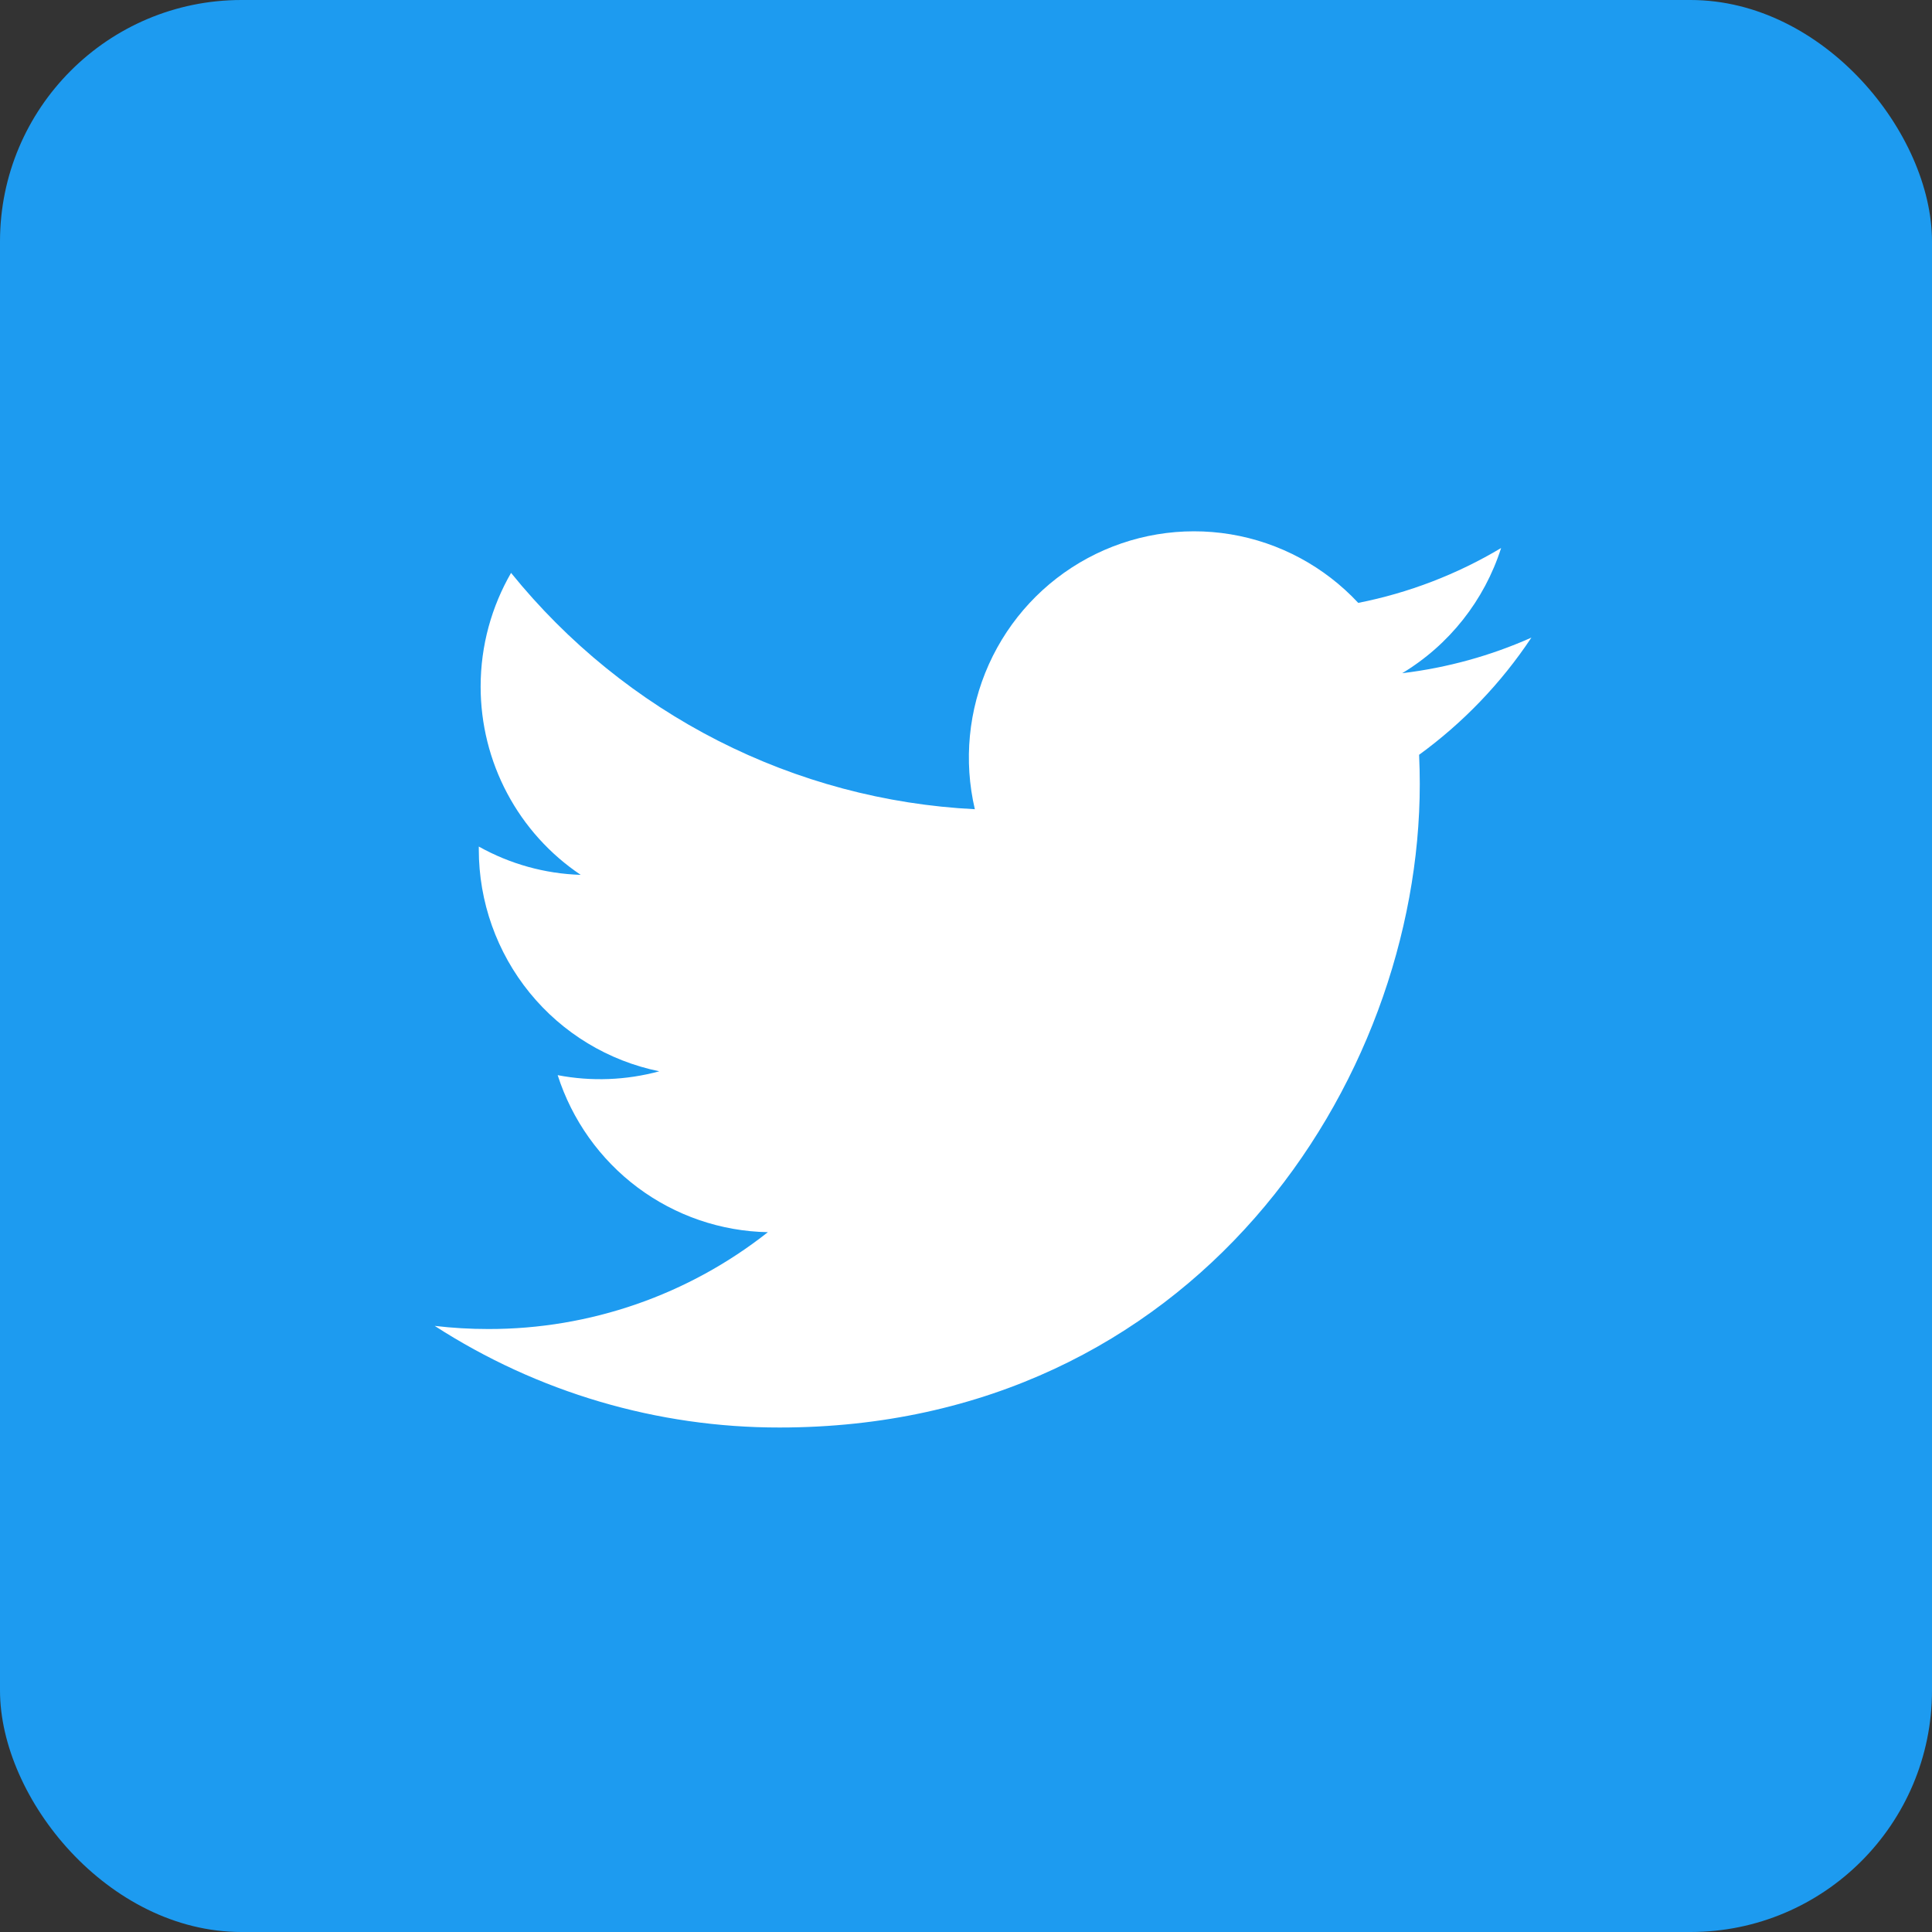 <svg width="40" height="40" viewBox="0 0 40 40" fill="none" xmlns="http://www.w3.org/2000/svg">
<rect x="0" y="0" width="40" height="40" fill="#333333" stroke="none"/>
<rect width="40" height="40" rx="5" fill="#1D9BF0"/>
<path d="M31.706 13.201C30.871 13.573 29.974 13.824 29.031 13.938C30.004 13.352 30.732 12.431 31.079 11.346C30.165 11.892 29.164 12.276 28.121 12.482C27.419 11.729 26.49 11.23 25.477 11.062C24.465 10.895 23.425 11.068 22.52 11.555C21.615 12.042 20.896 12.815 20.473 13.755C20.05 14.696 19.948 15.75 20.183 16.754C18.331 16.661 16.519 16.177 14.864 15.334C13.21 14.491 11.751 13.308 10.581 11.861C10.181 12.555 9.951 13.359 9.951 14.215C9.951 14.986 10.139 15.745 10.501 16.425C10.862 17.105 11.385 17.685 12.023 18.113C11.283 18.09 10.56 17.889 9.913 17.527V17.588C9.913 18.669 10.285 19.717 10.966 20.554C11.647 21.391 12.596 21.965 13.65 22.18C12.964 22.366 12.244 22.394 11.546 22.26C11.844 23.19 12.423 24.004 13.203 24.587C13.984 25.17 14.926 25.493 15.898 25.511C14.248 26.813 12.21 27.519 10.112 27.516C9.74 27.516 9.369 27.495 9 27.451C11.13 28.827 13.608 29.558 16.14 29.555C24.71 29.555 29.395 22.42 29.395 16.232C29.395 16.031 29.39 15.828 29.381 15.627C30.292 14.964 31.079 14.144 31.704 13.204L31.706 13.201Z" fill="white"/>
</svg>
